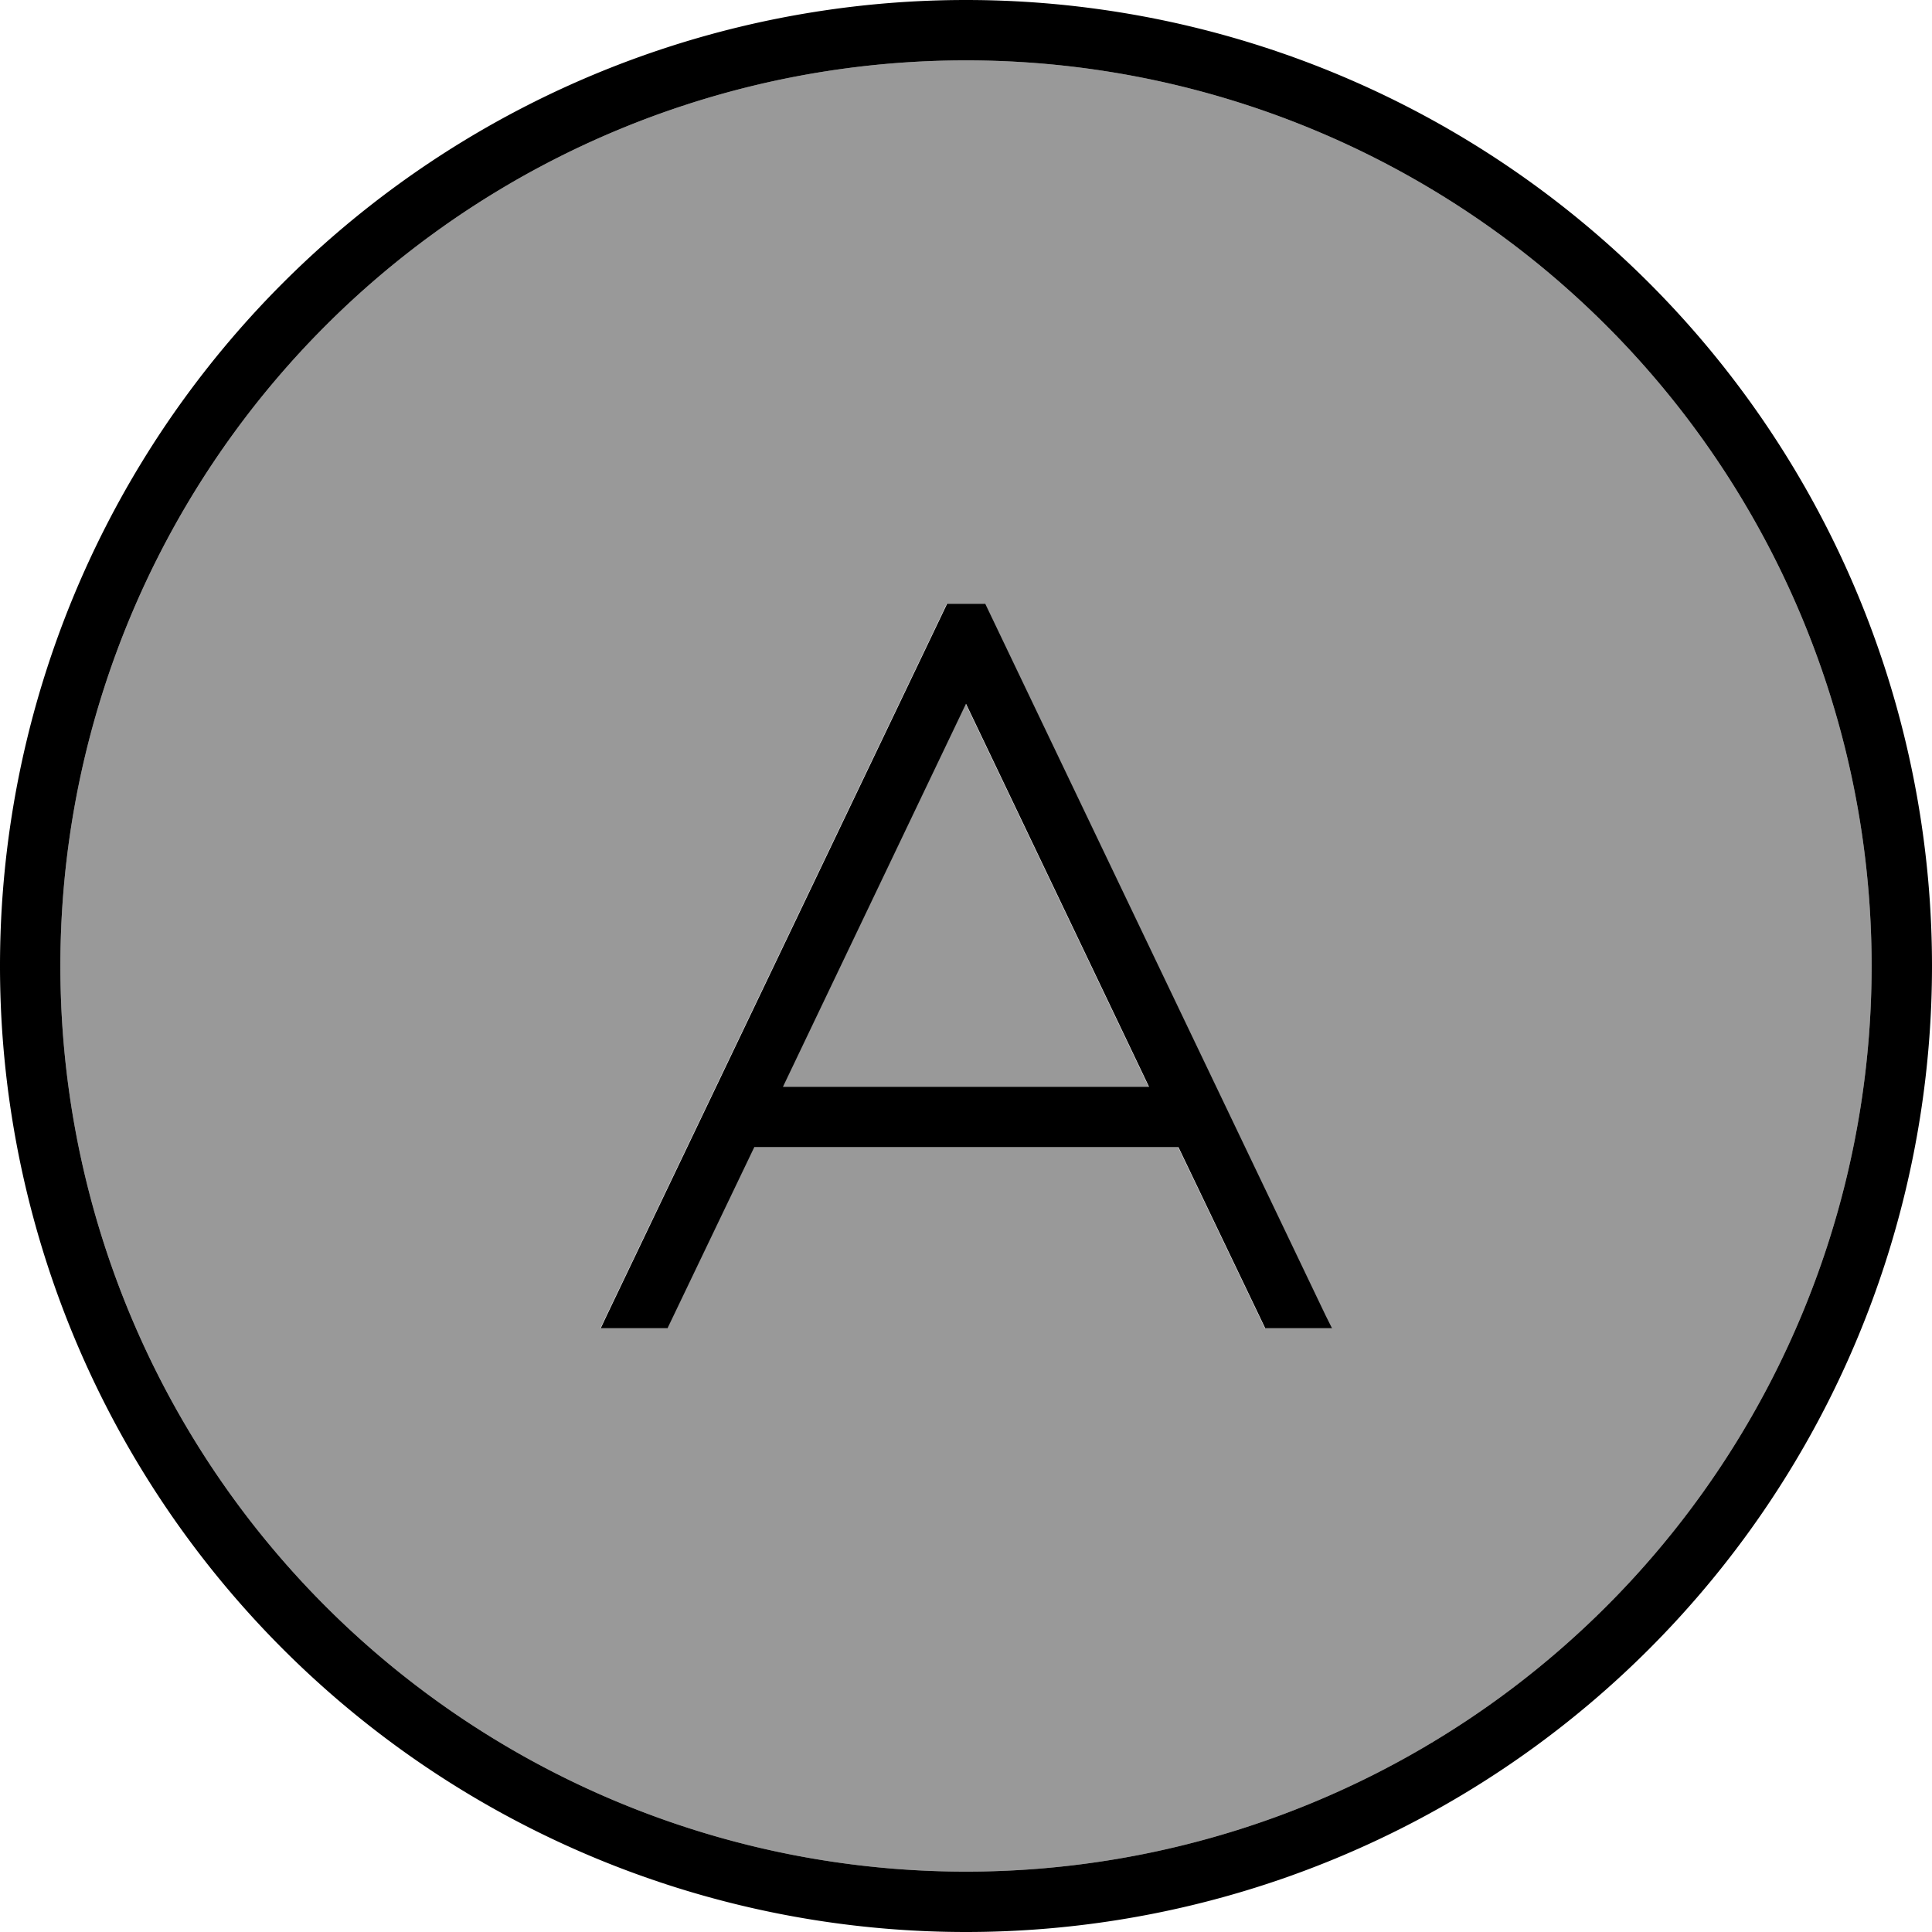 <svg xmlns="http://www.w3.org/2000/svg" viewBox="0 0 512 512"><!--! Font Awesome Pro 7.0.0 by @fontawesome - https://fontawesome.com License - https://fontawesome.com/license (Commercial License) Copyright 2025 Fonticons, Inc. --><path opacity=".4" fill="currentColor" d="M16 256a240 240 0 1 0 480 0 240 240 0 1 0 -480 0zm143.1 96l1.6-3.4 88-184 2.2-4.6 10.1 0 2.2 4.6 88 184 1.7 3.4-17.7 0-23-48-112.4 0-23 48-17.7 0zm48.3-64l97 0-48.5-101.5-48.5 101.5z"/><path fill="currentColor" d="M256 16a240 240 0 1 1 0 480 240 240 0 1 1 0-480zm0 496a256 256 0 1 0 0-512 256 256 0 1 0 0 512zm-5-352l-2.2 4.6-88 184-1.6 3.4 17.7 0 23-48 112.4 0 23 48 17.7 0-1.7-3.4-88-184-2.2-4.6-10.1 0zm5 26.5l48.5 101.5-97 0 48.5-101.5z"/></svg>
